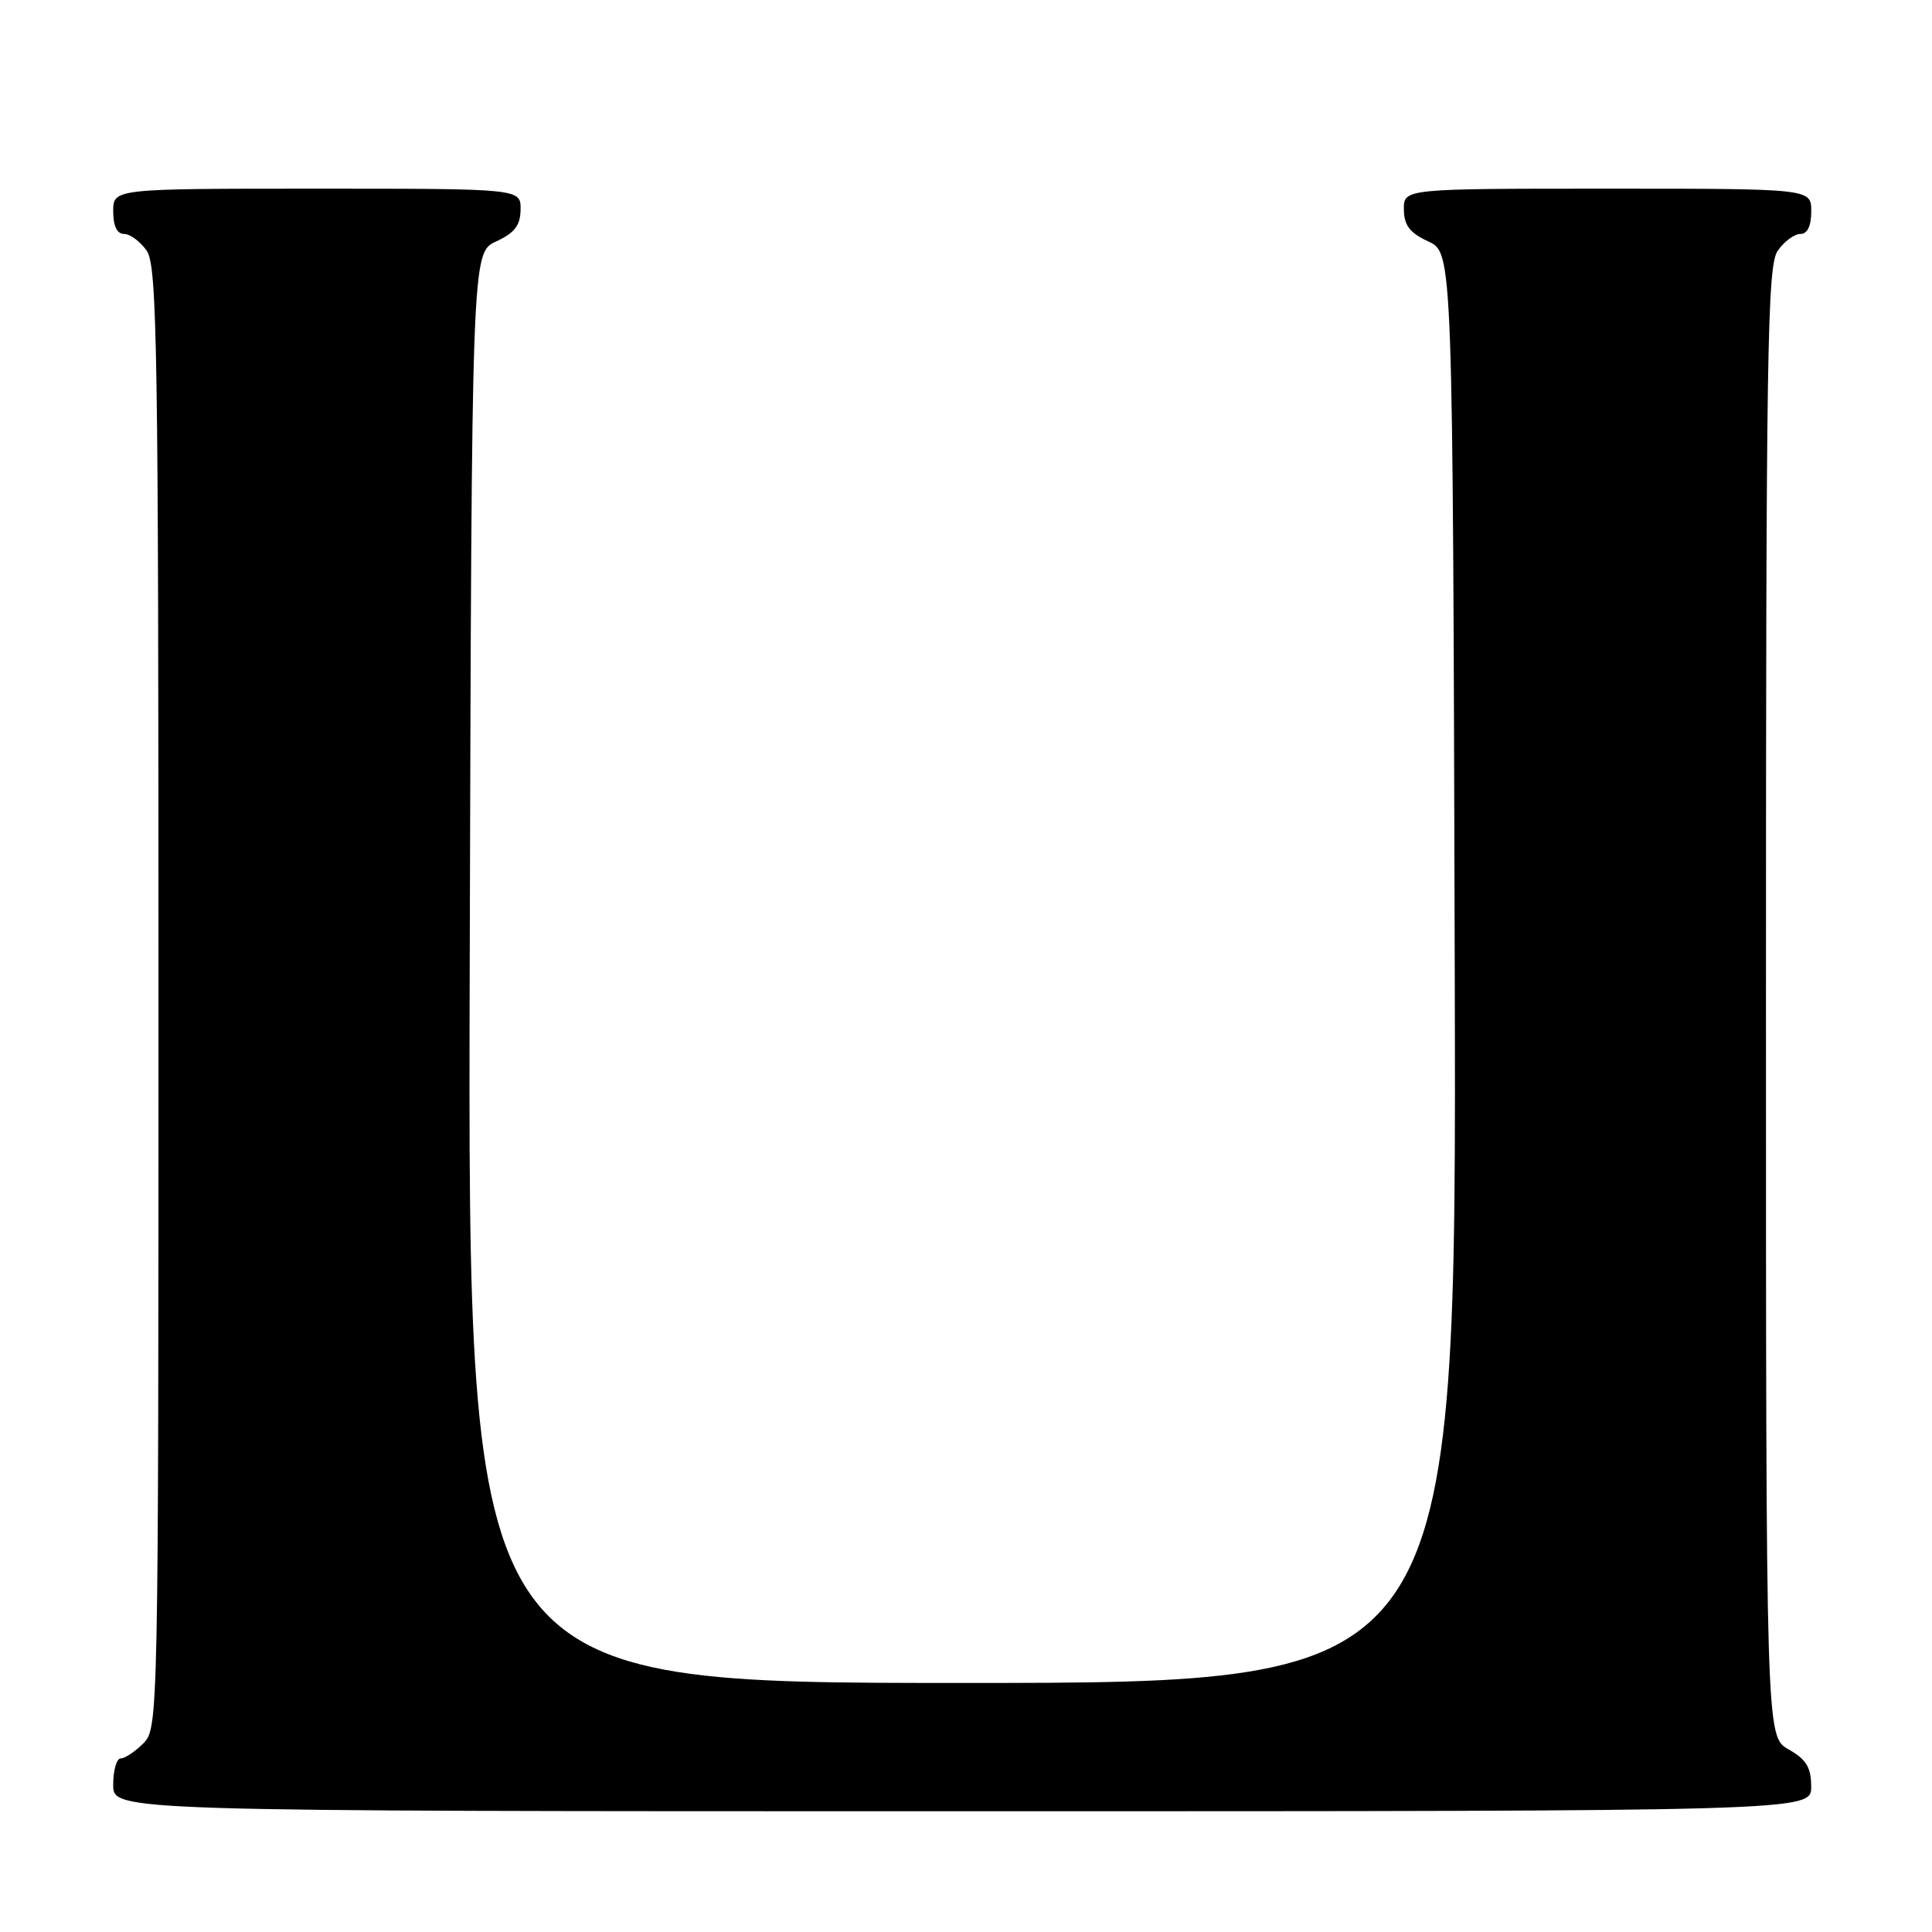 <?xml version="1.0" encoding="UTF-8" standalone="no"?>
<!DOCTYPE svg PUBLIC "-//W3C//DTD SVG 1.1//EN" "http://www.w3.org/Graphics/SVG/1.1/DTD/svg11.dtd" >
<svg xmlns="http://www.w3.org/2000/svg" xmlns:xlink="http://www.w3.org/1999/xlink" version="1.1" viewBox="0 0 256 256">
 <g >
 <path fill="currentColor"
d=" M 239.99 236.75 C 239.99 234.19 239.35 233.14 236.99 231.80 C 234.00 230.09 234.00 230.09 234.00 132.77 C 234.00 46.30 234.17 35.20 235.56 33.22 C 236.41 32.00 237.76 31.00 238.56 31.00 C 239.49 31.00 240.00 29.95 240.00 28.00 C 240.00 25.00 240.00 25.00 213.00 25.00 C 186.00 25.00 186.00 25.00 186.02 27.75 C 186.04 29.86 186.79 30.85 189.27 32.00 C 192.50 33.50 192.50 33.50 192.76 128.25 C 193.01 223.00 193.01 223.00 127.50 223.00 C 61.99 223.00 61.99 223.00 62.24 128.25 C 62.50 33.50 62.50 33.50 65.73 32.00 C 68.21 30.85 68.96 29.86 68.98 27.75 C 69.00 25.00 69.00 25.00 42.00 25.00 C 15.00 25.00 15.00 25.00 15.00 28.00 C 15.00 29.95 15.51 31.00 16.44 31.00 C 17.24 31.00 18.59 32.00 19.44 33.22 C 20.83 35.20 21.00 46.25 21.00 132.22 C 21.00 227.67 20.97 229.03 19.00 231.00 C 17.90 232.10 16.55 233.00 16.00 233.00 C 15.45 233.00 15.00 234.57 15.00 236.50 C 15.00 240.00 15.00 240.00 127.50 240.00 C 240.00 240.00 240.00 240.00 239.99 236.75 Z "/>
</g>
</svg>